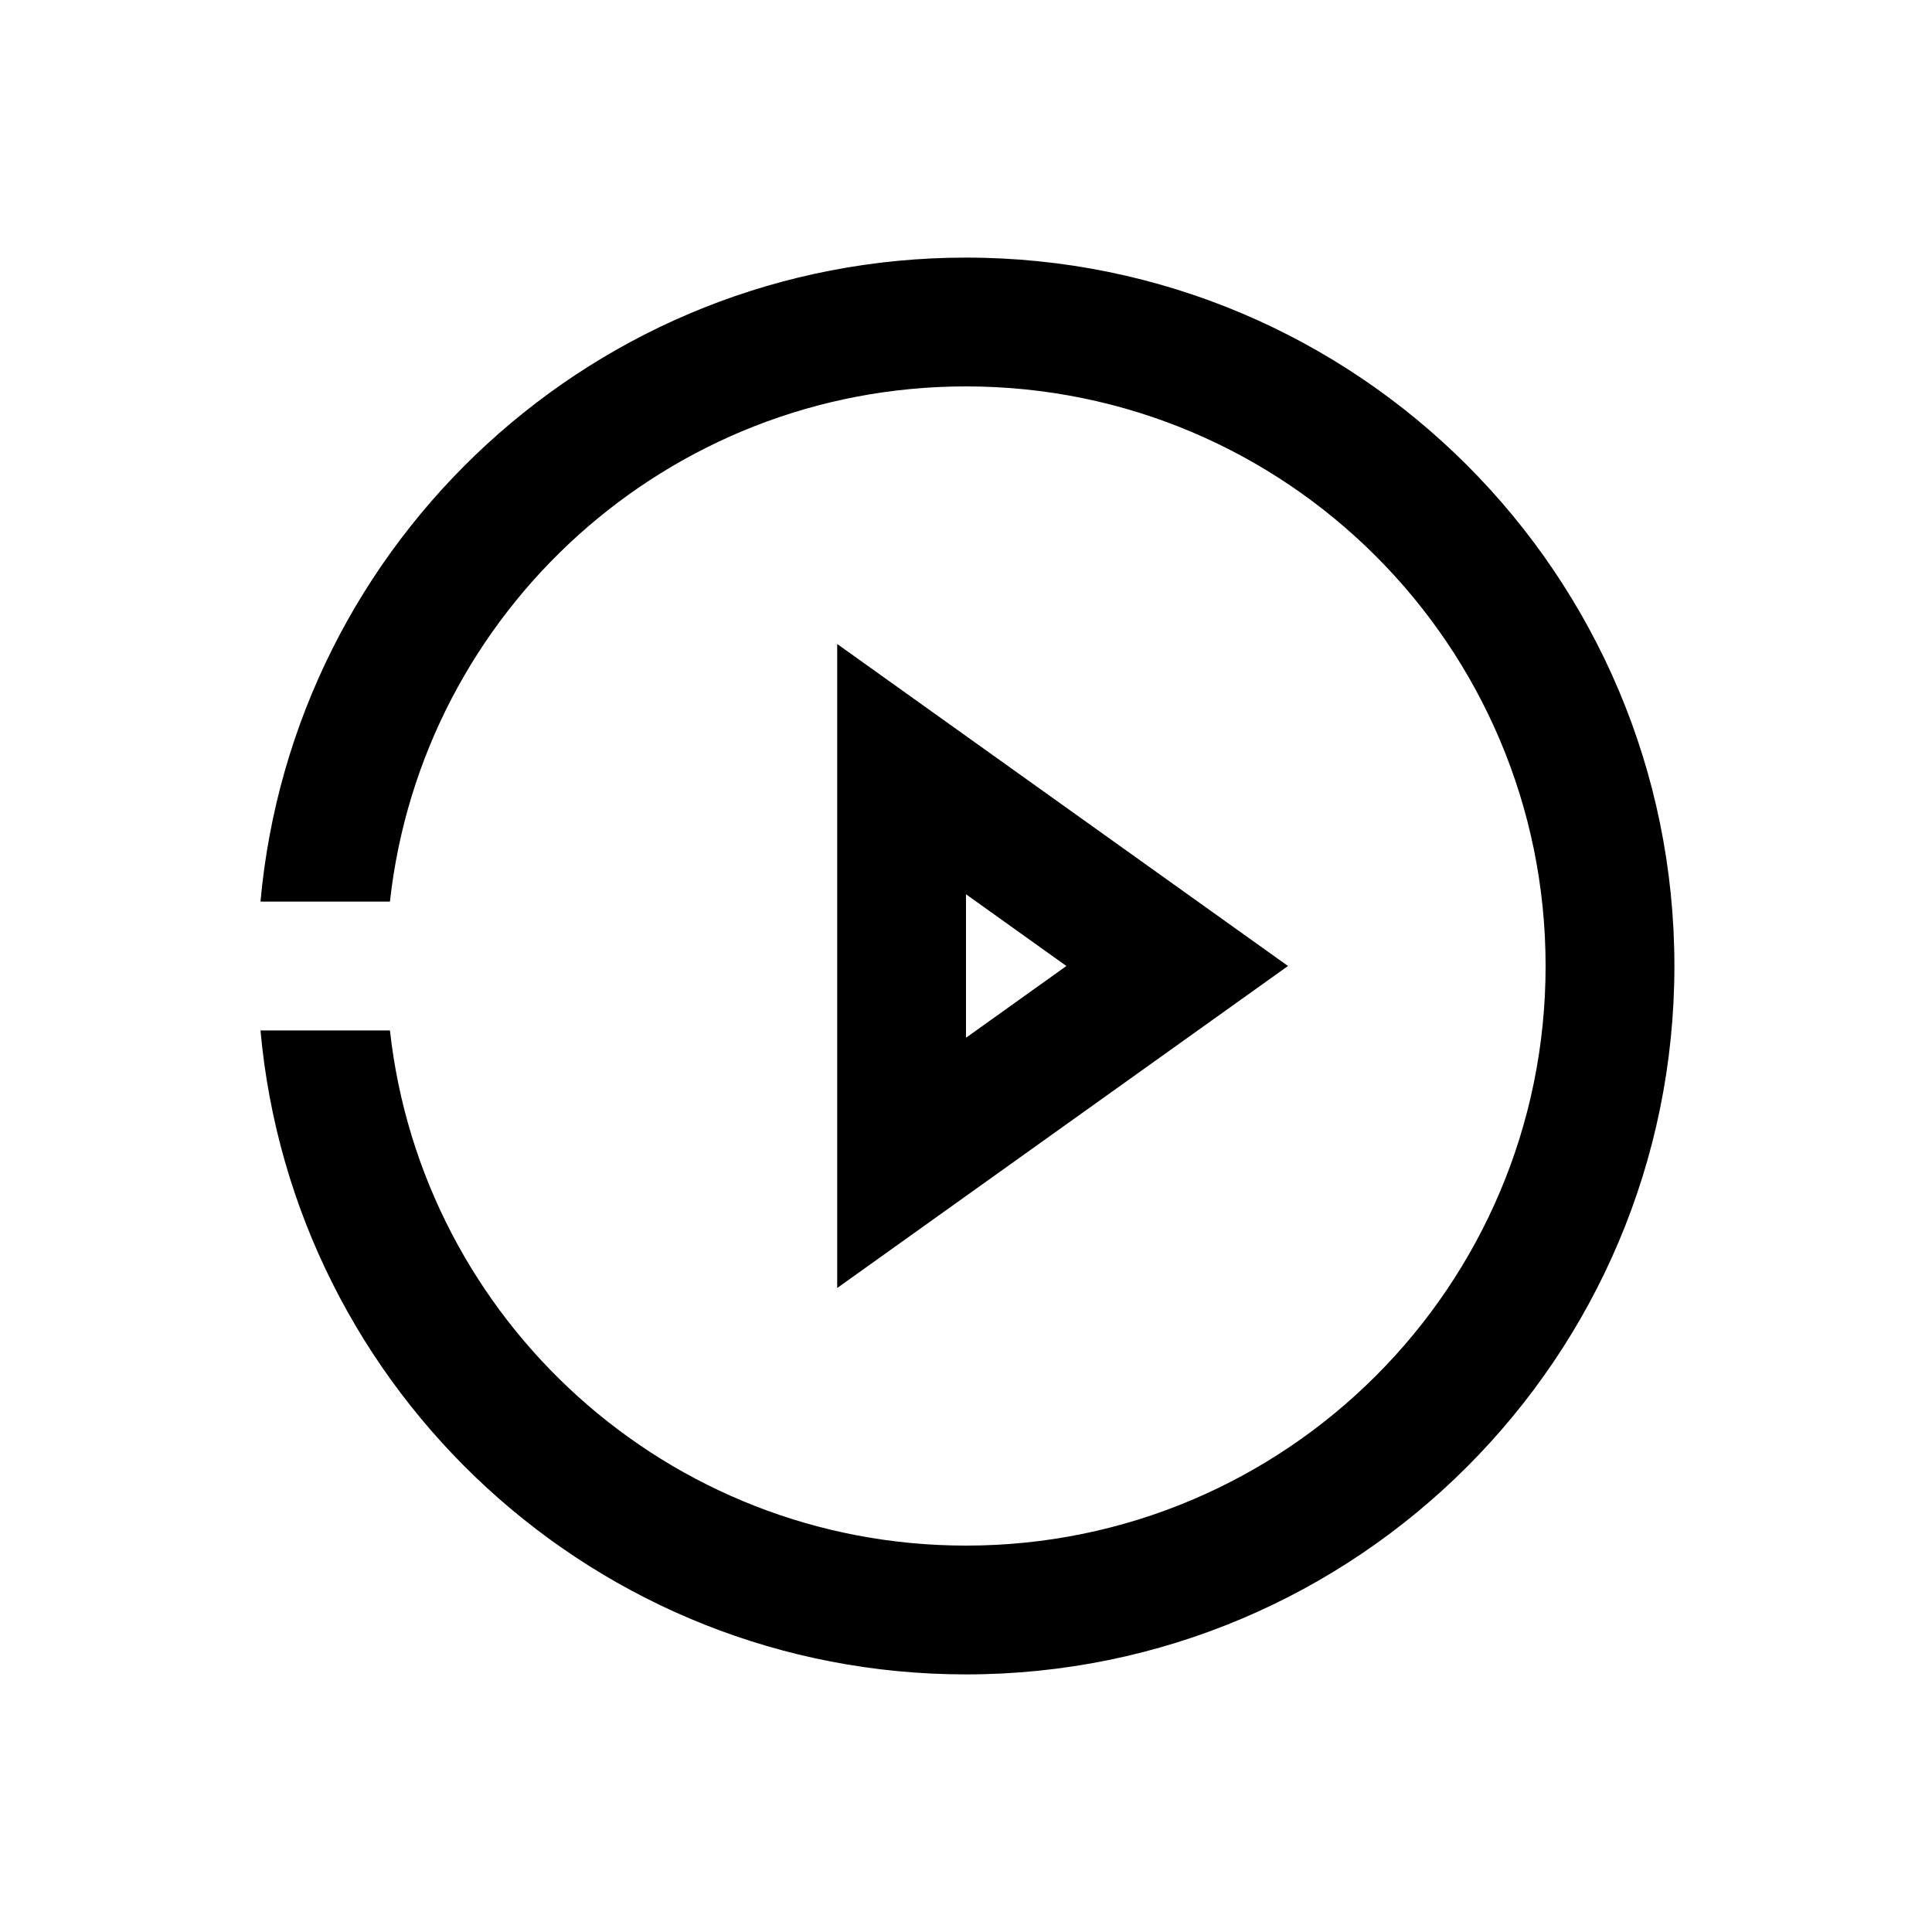 <?xml version="1.0" encoding="UTF-8"?>
<svg width="30px" height="30px" viewBox="0 0 30 30" version="1.1" xmlns="http://www.w3.org/2000/svg" xmlns:xlink="http://www.w3.org/1999/xlink">
    <!-- Generator: Sketch 57.1 (83088) - https://sketch.com -->
    <title>Ic/30/Bold/Video/Black@2x</title>
    <desc>Created with Sketch.</desc>
    <g id="Ic/30/Bold/Video/Black" stroke="none" stroke-width="1" fill="none" fill-rule="evenodd">
        <path d="M15,4 C21.075,4 26,8.925 26,15 C26,21.075 21.075,26 15,26 C9.262,26 4.55,21.607 4.045,16.001 L6.055,16.001 C6.553,20.5 10.368,24 15,24 C19.971,24 24,19.971 24,15 C24,10.029 19.971,6 15,6 C10.367,6 6.552,9.5 6.055,14 L4.045,14 C4.55,8.394 9.262,4 15,4 Z M13,10 L20,15 L13,20 L13,10 Z M15,13.886 L15,16.114 L16.559,15 L15,13.886 Z" id="Combined-Shape" fill="#000000" fill-rule="nonzero"></path>
    </g>
</svg>
